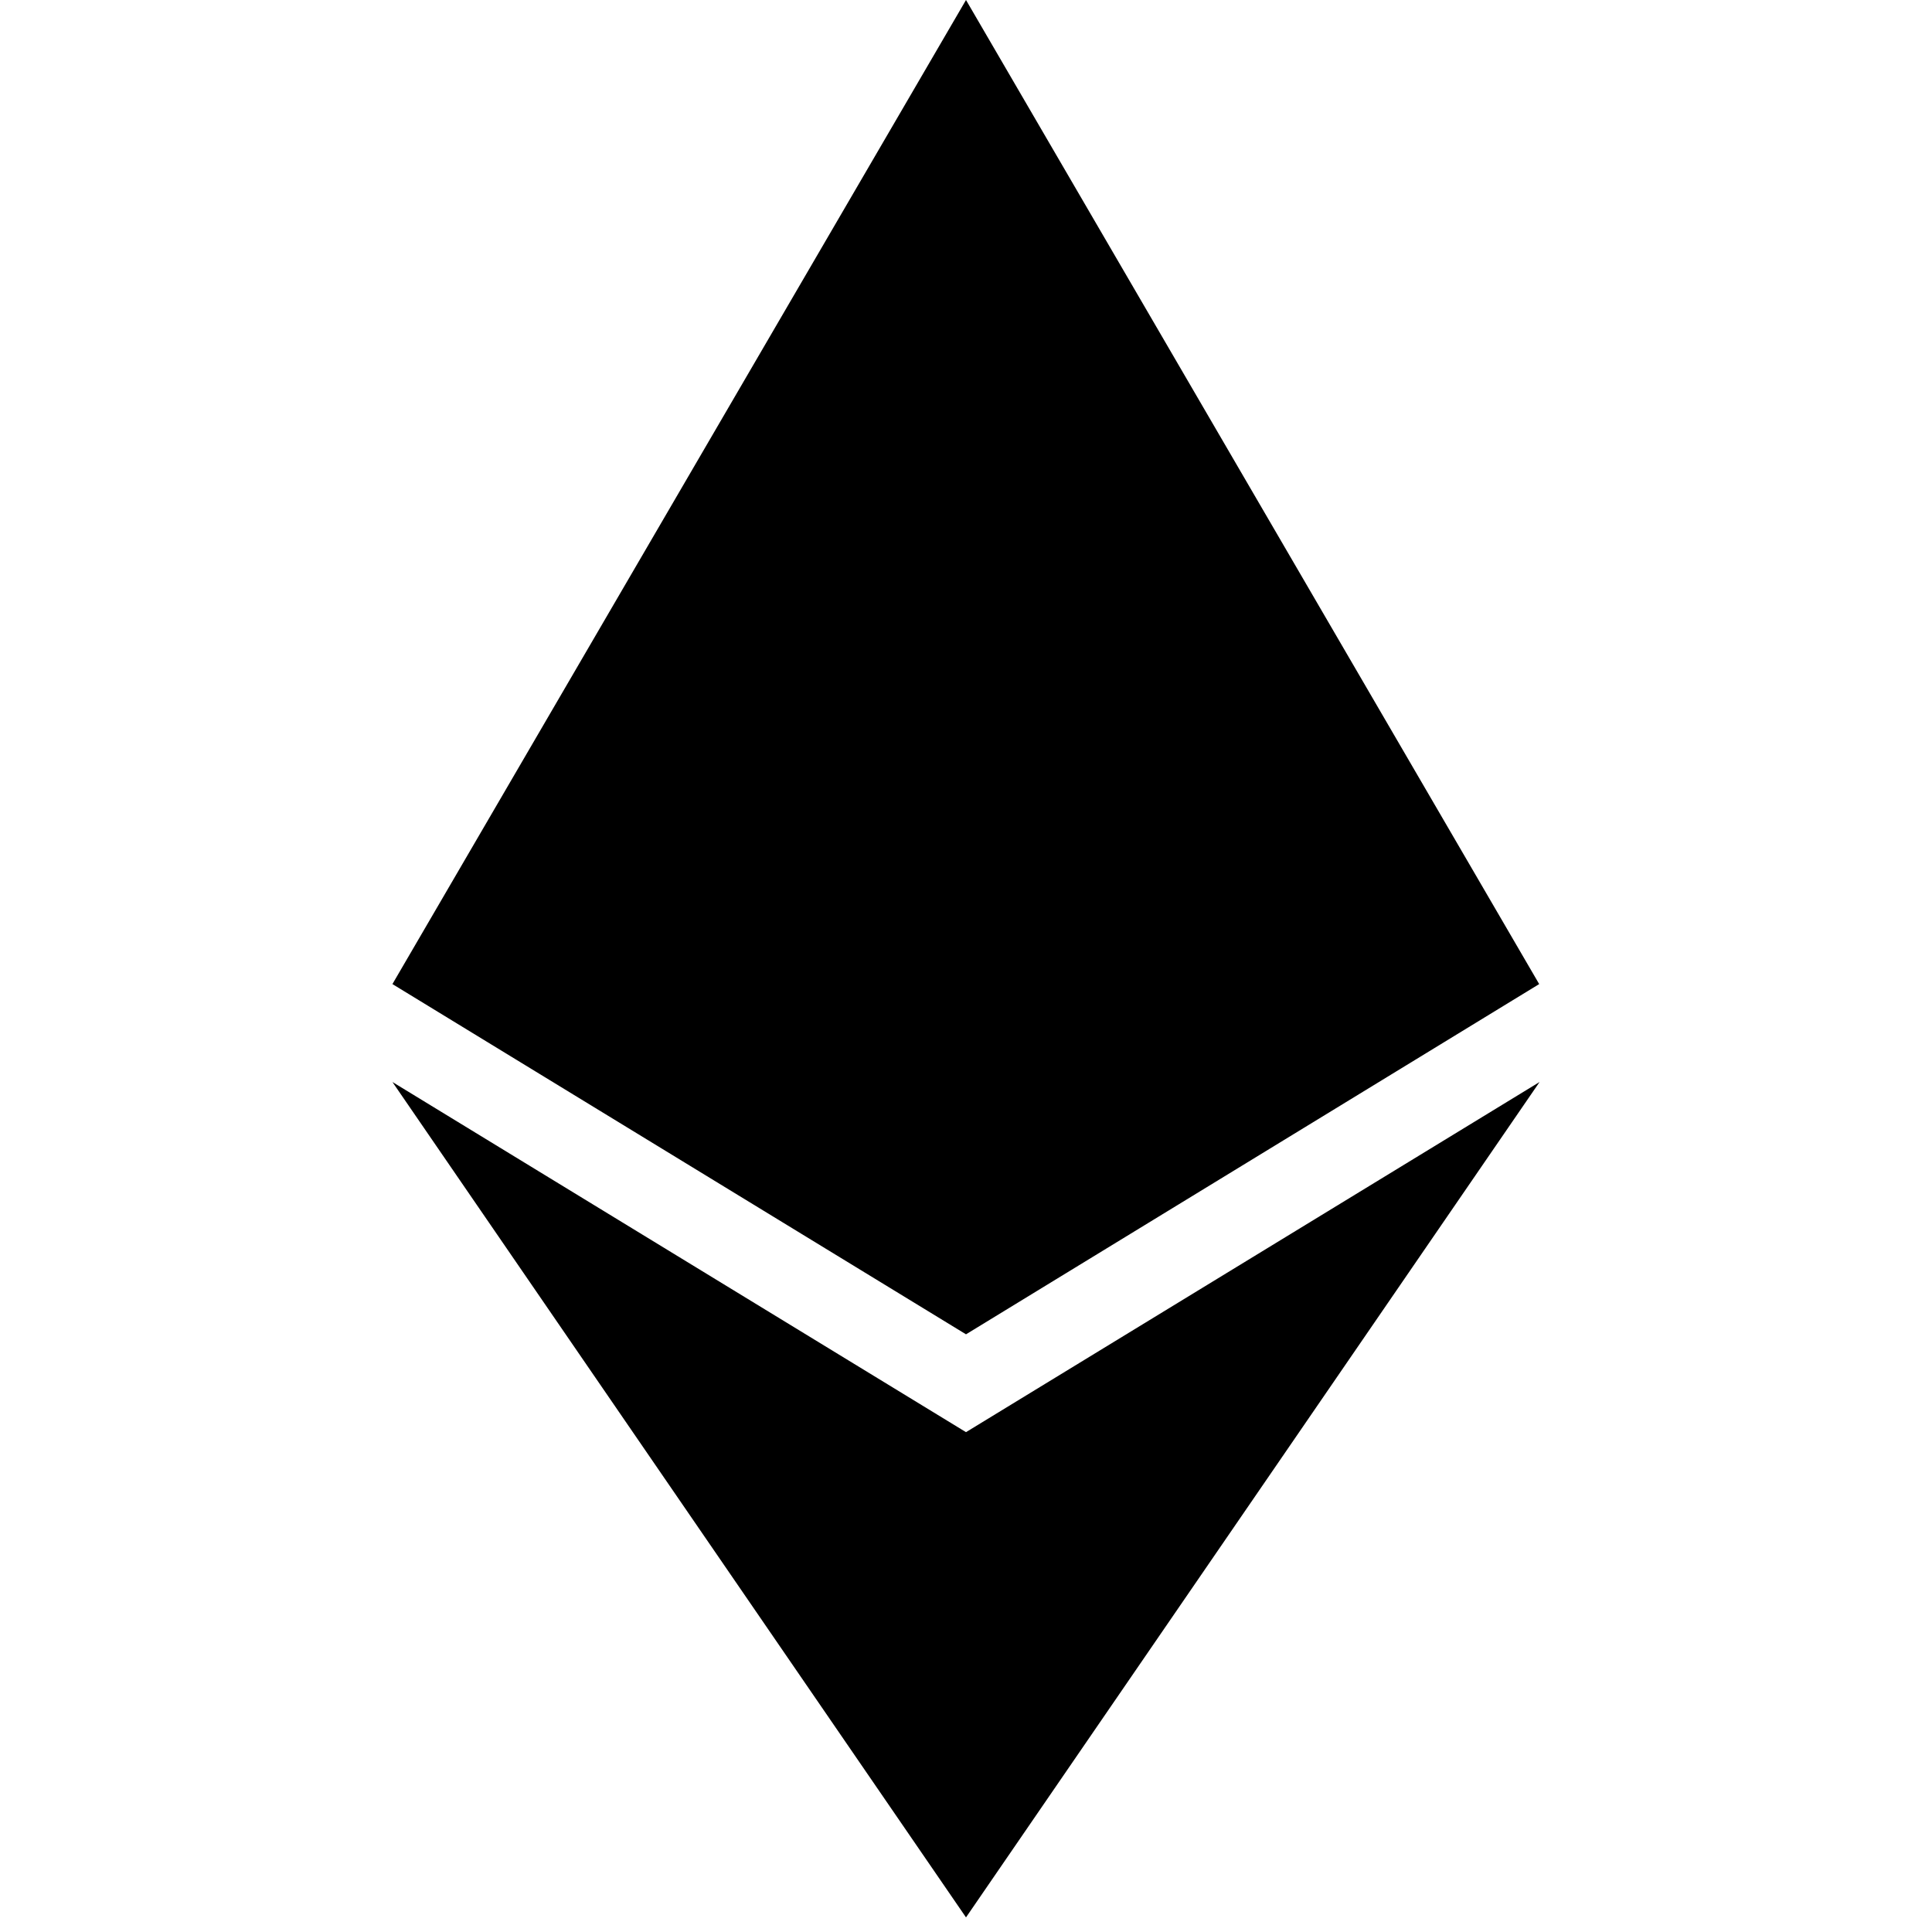 <svg width="25" height="25" viewBox="0 0 25 25" fill="none" xmlns="http://www.w3.org/2000/svg">
<g id="Ethereum">
<path id="Vector" d="M19.917 12.734L12.5 0L5.078 12.734L12.5 17.266L19.917 12.734Z" fill="black"/>
<path id="Vector_2" d="M12.5 24.811L19.922 14.001L12.5 18.532L5.078 14.001L12.5 24.811Z" fill="black"/>
</g>
</svg>
